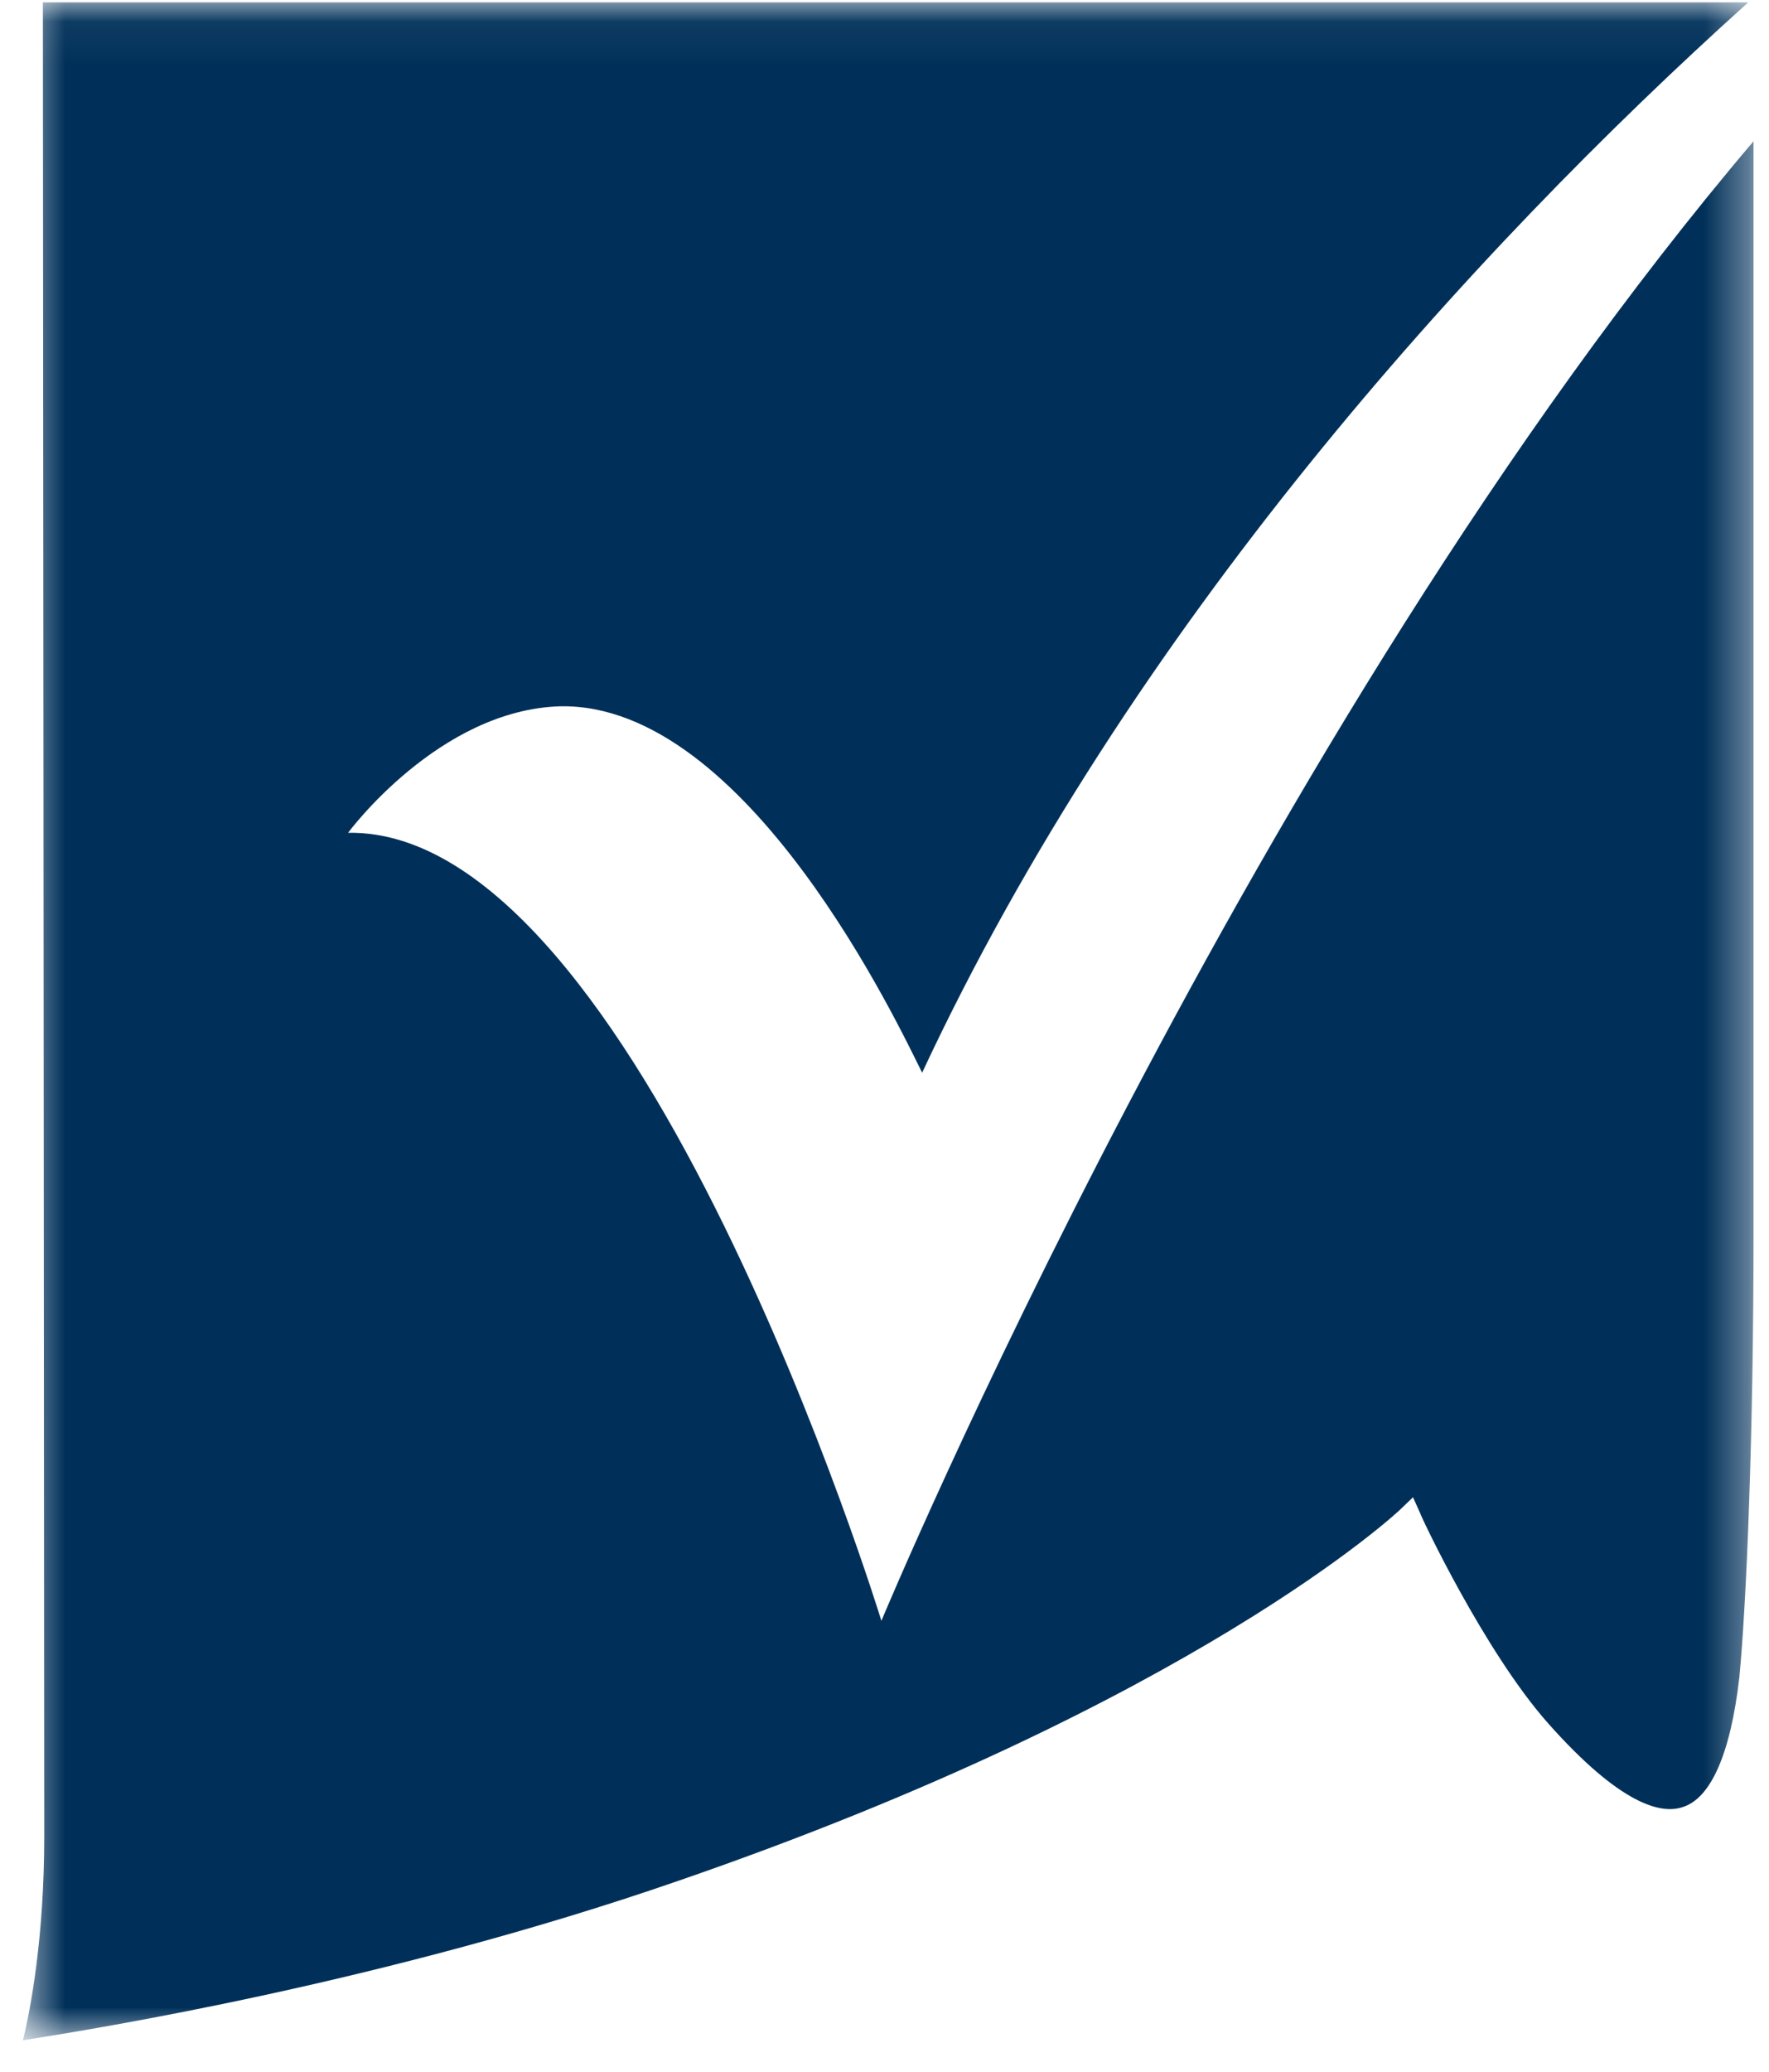 <svg width="41" height="48" viewBox="0 0 41 48" fill="none" xmlns="http://www.w3.org/2000/svg">
<g clip-path="url(#clip0_0_1436)">
<mask id="mask0_0_1436" style="mask-type:luminance" maskUnits="userSpaceOnUse" x="0" y="0" width="41" height="48">
<path d="M0.533 0.055H40.642V47.268H0.533V0.055Z" fill="white"/>
</mask>
<g mask="url(#mask0_0_1436)">
<path d="M8.067 19.294C8.067 19.294 10.168 16.442 12.987 16.363C17.323 16.285 20.838 23.78 21.372 24.852C26.169 14.573 34.071 5.849 40.519 0.055H0.994L1.025 42.547C1.025 44.888 0.707 46.55 0.533 47.268C2.276 46.993 8.938 45.921 15.703 43.58C27.696 39.449 32.411 35.013 32.452 34.973L32.749 34.688L32.913 35.052C32.913 35.091 34.399 38.258 35.886 39.931C37.546 41.799 38.489 42.035 38.991 41.868C39.647 41.672 40.108 40.639 40.313 38.858C40.477 37.147 40.642 33.262 40.642 28.58V3.272C28.987 16.993 20.428 37.55 20.428 37.55C20.428 37.55 14.801 19.177 8.067 19.294Z" fill="#003059"/>
</g>
</g>
<defs>
<clipPath id="clip0_0_1436">
<rect width="41" height="48" fill="white"/>
</clipPath>
</defs>
</svg>
